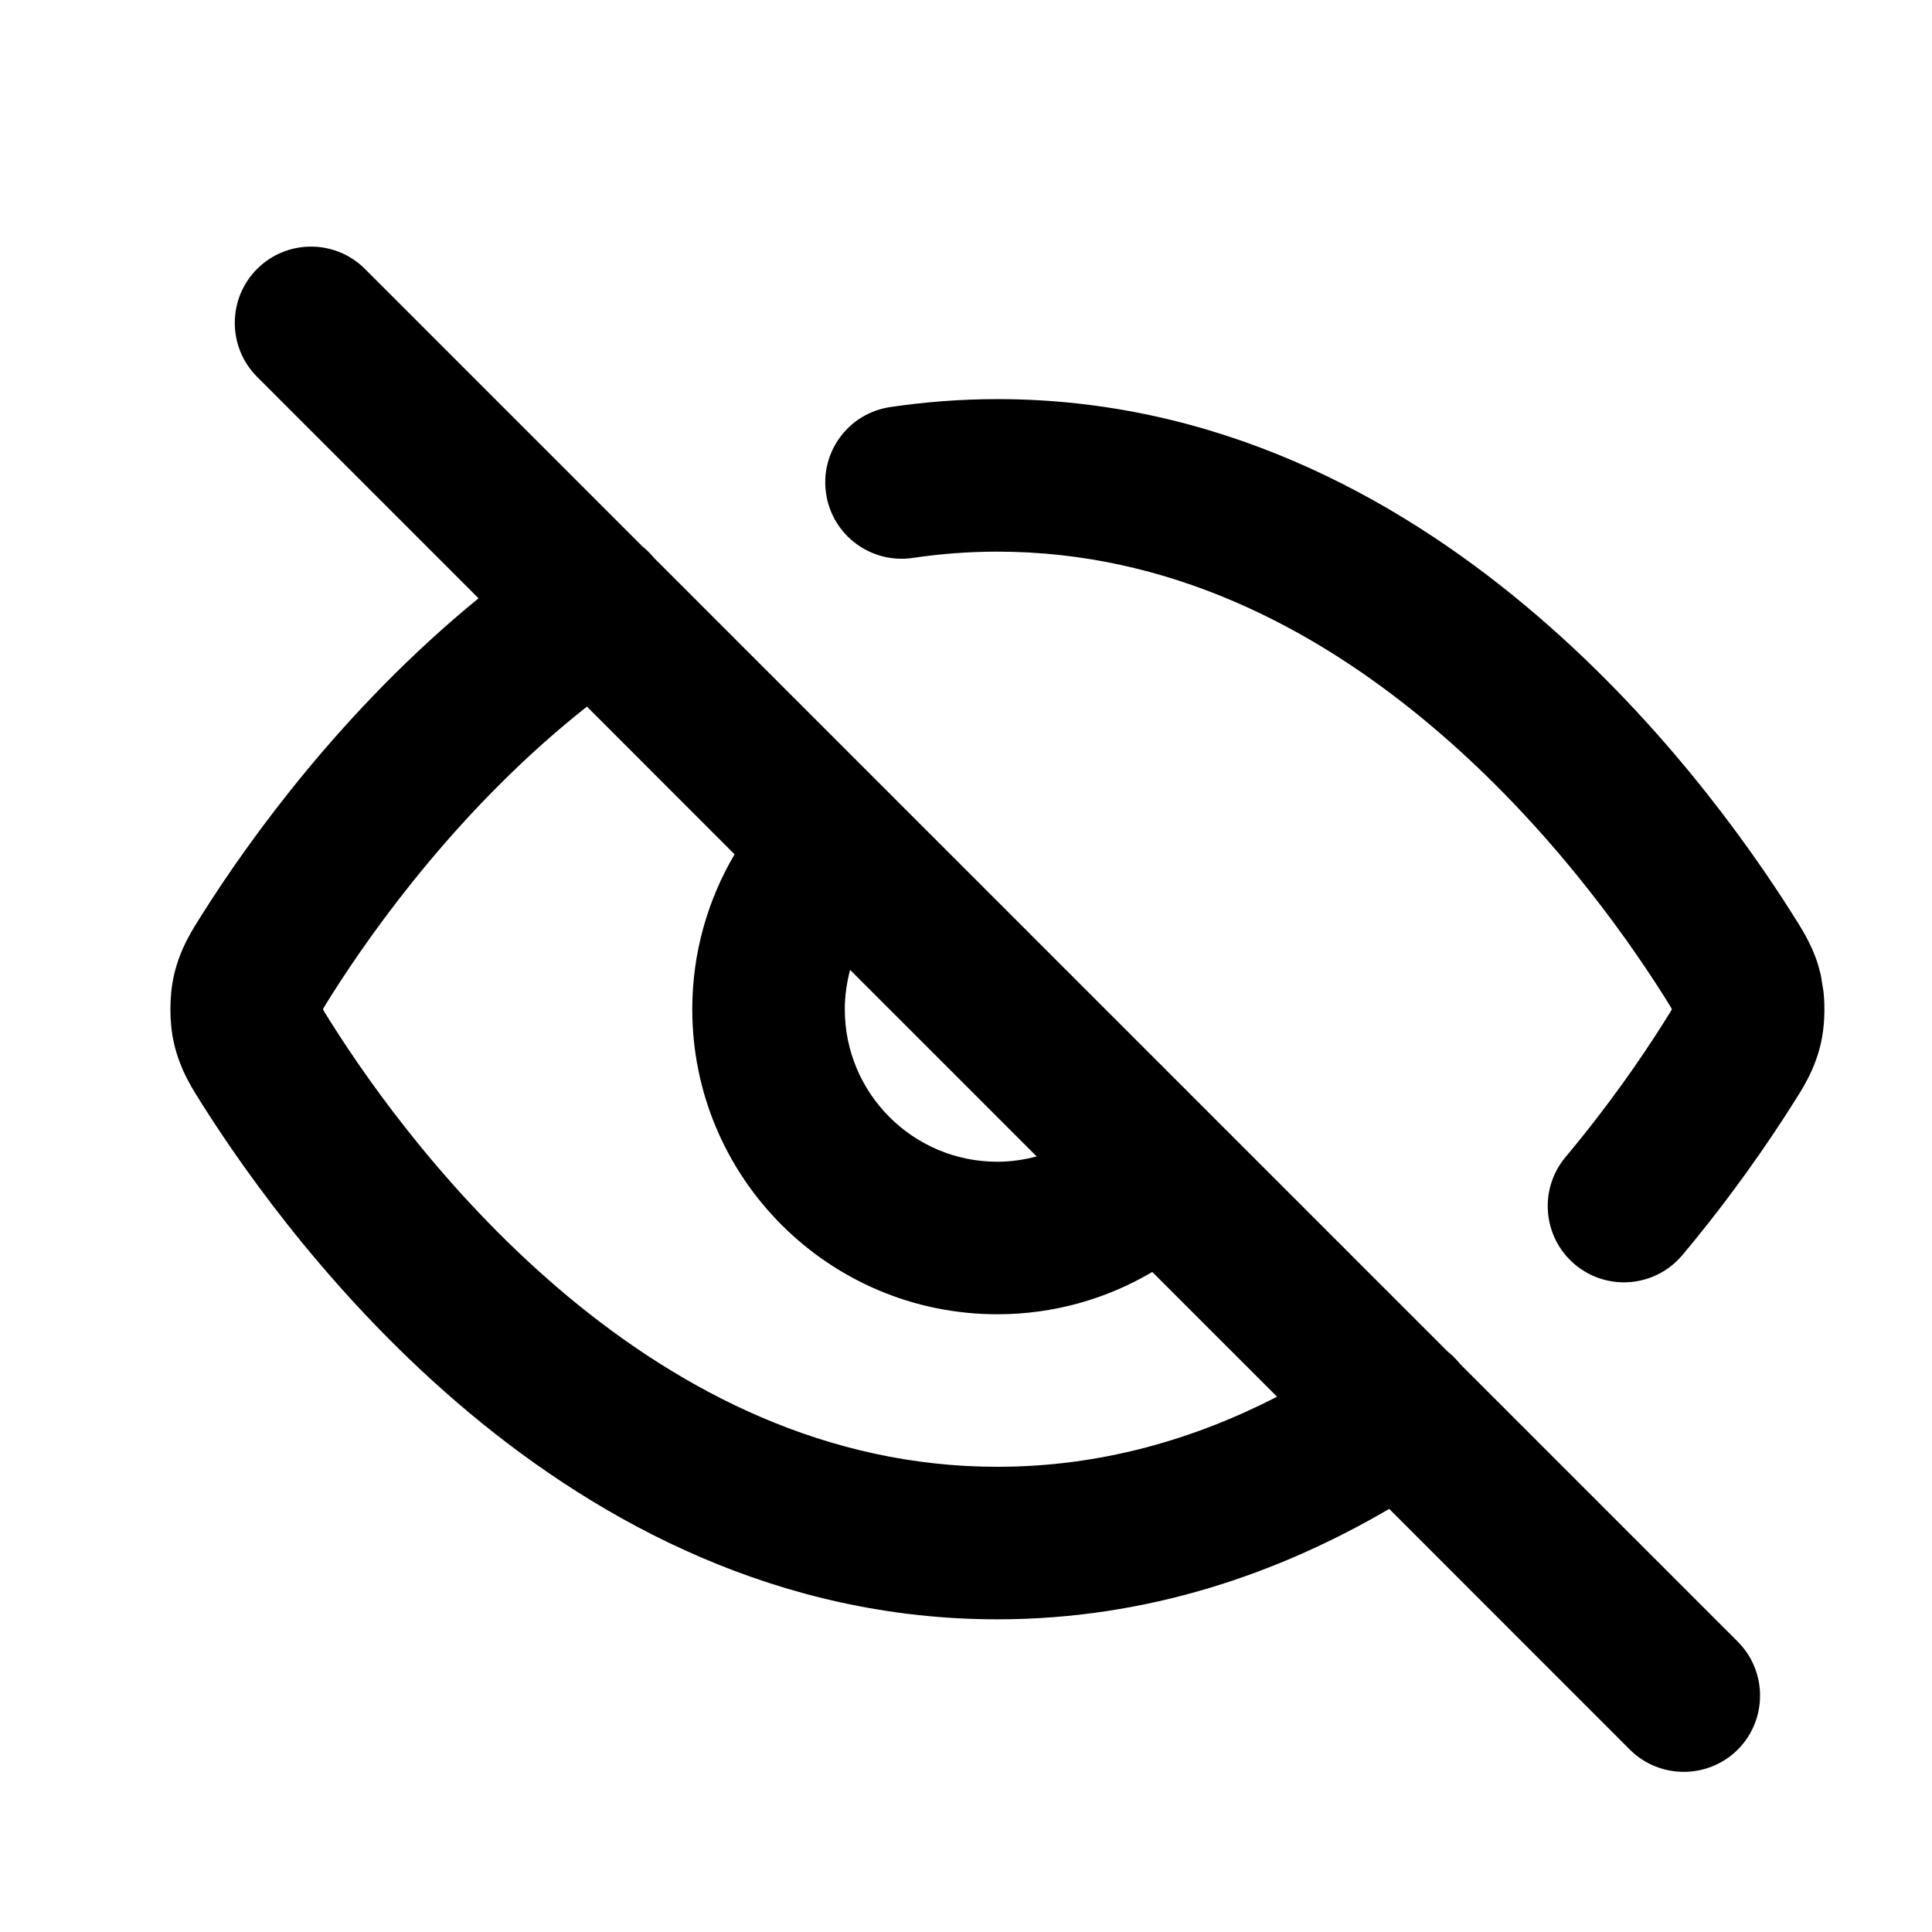 <svg width="19" height="19" viewBox="0 0 19 19" fill="none" xmlns="http://www.w3.org/2000/svg">
<path d="M2.528 2.645C2.821 2.352 3.297 2.352 3.589 2.645L6.319 5.375C6.361 5.408 6.398 5.446 6.433 5.488L14.234 13.289C14.281 13.326 14.323 13.369 14.362 13.417L17.09 16.145C17.382 16.438 17.382 16.913 17.09 17.206C16.797 17.498 16.321 17.498 16.028 17.206L13.662 14.839C12.578 15.473 11.287 15.925 9.808 15.925C7.662 15.925 5.913 14.977 4.616 13.895C3.322 12.814 2.434 11.565 1.989 10.861C1.899 10.718 1.773 10.53 1.711 10.26C1.664 10.056 1.664 9.794 1.711 9.59C1.773 9.32 1.9 9.131 1.99 8.988C2.442 8.273 3.361 6.983 4.706 5.884L2.528 3.706C2.236 3.413 2.236 2.938 2.528 2.645ZM5.772 6.949C4.543 7.92 3.684 9.116 3.258 9.79C3.232 9.832 3.213 9.861 3.198 9.887C3.187 9.904 3.18 9.916 3.176 9.925V9.925C3.18 9.933 3.186 9.945 3.197 9.963C3.212 9.988 3.231 10.018 3.258 10.06C3.657 10.693 4.448 11.8 5.577 12.743C6.705 13.684 8.126 14.425 9.808 14.425C10.823 14.425 11.742 14.156 12.559 13.736L11.332 12.509C10.885 12.773 10.364 12.925 9.808 12.925C8.152 12.925 6.808 11.582 6.808 9.925C6.808 9.369 6.961 8.848 7.224 8.402L5.772 6.949ZM9.808 3.925C11.955 3.925 13.705 4.873 15.001 5.956C16.296 7.036 17.183 8.286 17.628 8.99C17.706 9.115 17.814 9.274 17.881 9.492L17.907 9.591L17.933 9.752C17.951 9.922 17.942 10.108 17.907 10.261C17.845 10.531 17.718 10.72 17.627 10.863C17.388 11.241 17.026 11.769 16.546 12.342C16.28 12.66 15.807 12.702 15.489 12.436C15.172 12.17 15.13 11.697 15.396 11.379C15.825 10.867 16.148 10.395 16.358 10.062C16.385 10.019 16.404 9.989 16.42 9.963C16.431 9.946 16.437 9.934 16.442 9.925V9.925C16.438 9.916 16.431 9.905 16.421 9.888C16.405 9.862 16.387 9.832 16.36 9.79C15.96 9.158 15.17 8.05 14.04 7.108C12.912 6.166 11.491 5.425 9.808 5.425C9.522 5.425 9.245 5.447 8.976 5.487C8.566 5.547 8.184 5.264 8.124 4.854C8.063 4.444 8.346 4.063 8.756 4.003C9.096 3.953 9.447 3.925 9.808 3.925ZM3.176 9.944V9.942L3.176 9.941C3.176 9.942 3.176 9.943 3.176 9.944ZM8.308 9.925C8.308 10.754 8.98 11.425 9.808 11.425C9.942 11.425 10.072 11.405 10.195 11.373L8.36 9.538C8.328 9.661 8.308 9.791 8.308 9.925Z" fill="#333333" style="fill:#333333;fill:color(display-p3 0.2 0.2 0.2);fill-opacity:1;"/>
</svg>
